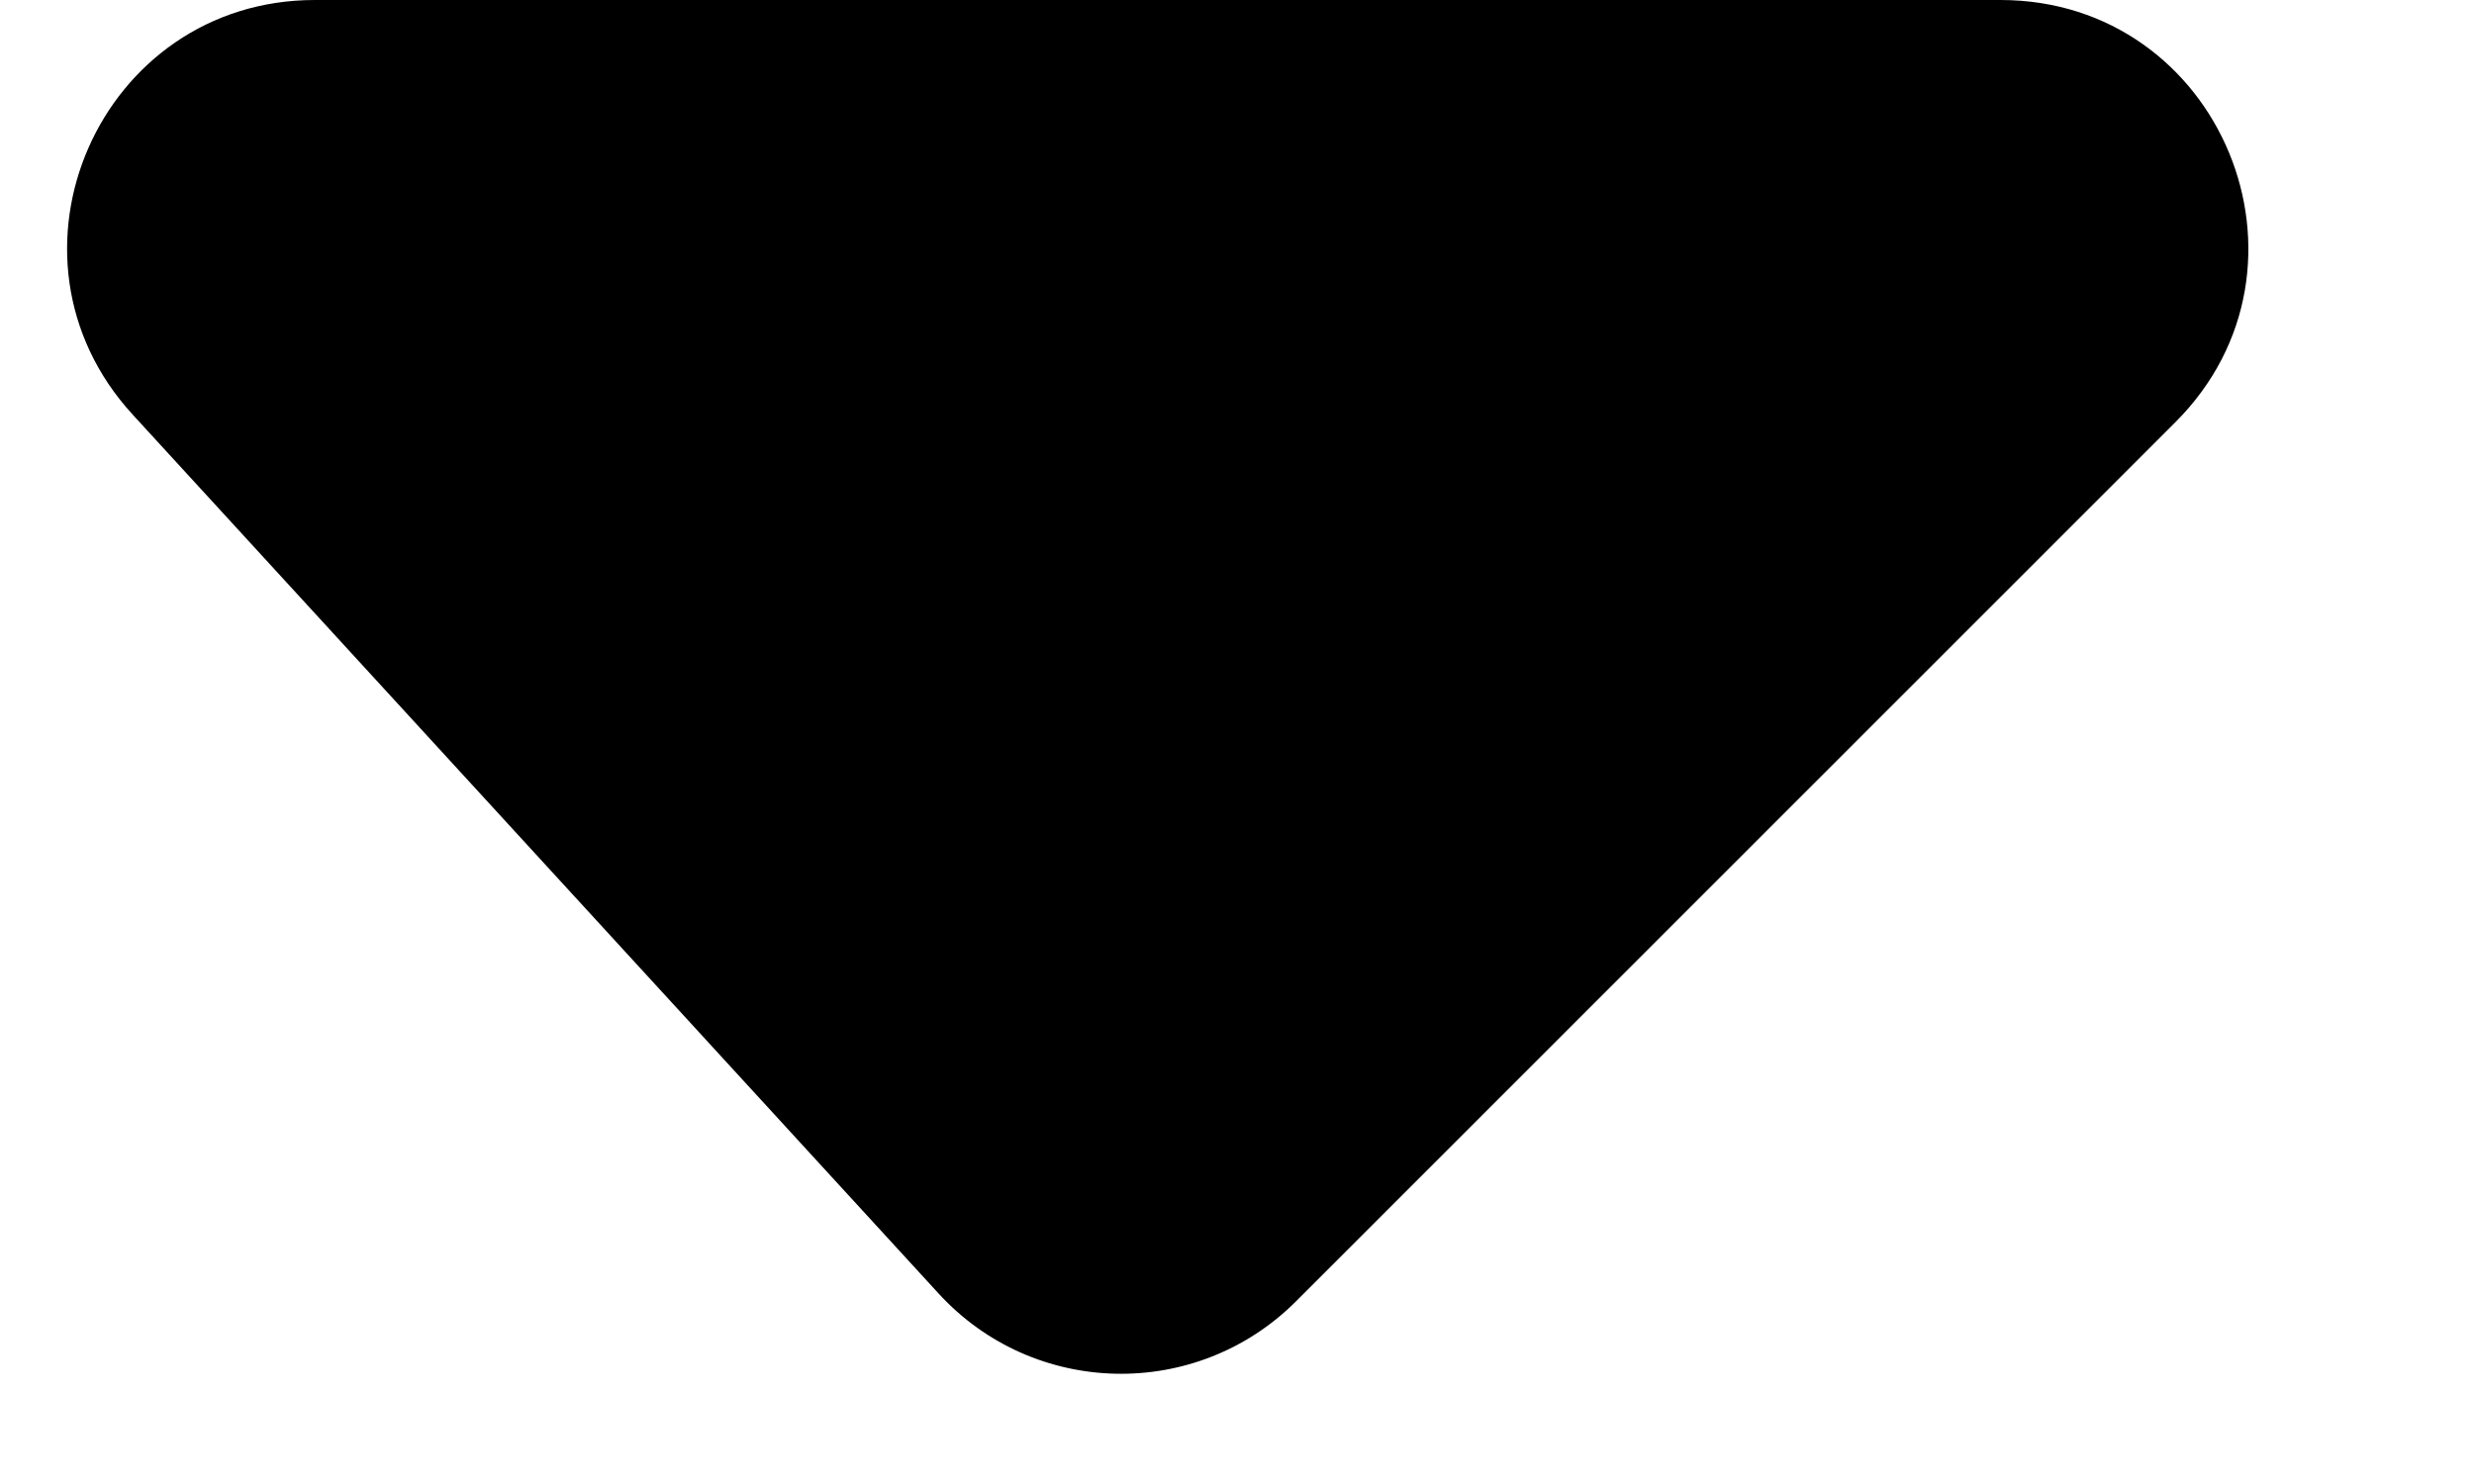 <svg width="10" height="6" viewBox="0 0 10 6" fill="none" xmlns="http://www.w3.org/2000/svg">
<path d="M5.239 5.261L8.793 1.707C9.423 1.077 8.977 0 8.086 0H1.273C0.403 0 -0.052 1.034 0.536 1.676L3.794 5.23C4.179 5.65 4.836 5.664 5.239 5.261Z" fill="black"/>
</svg>
